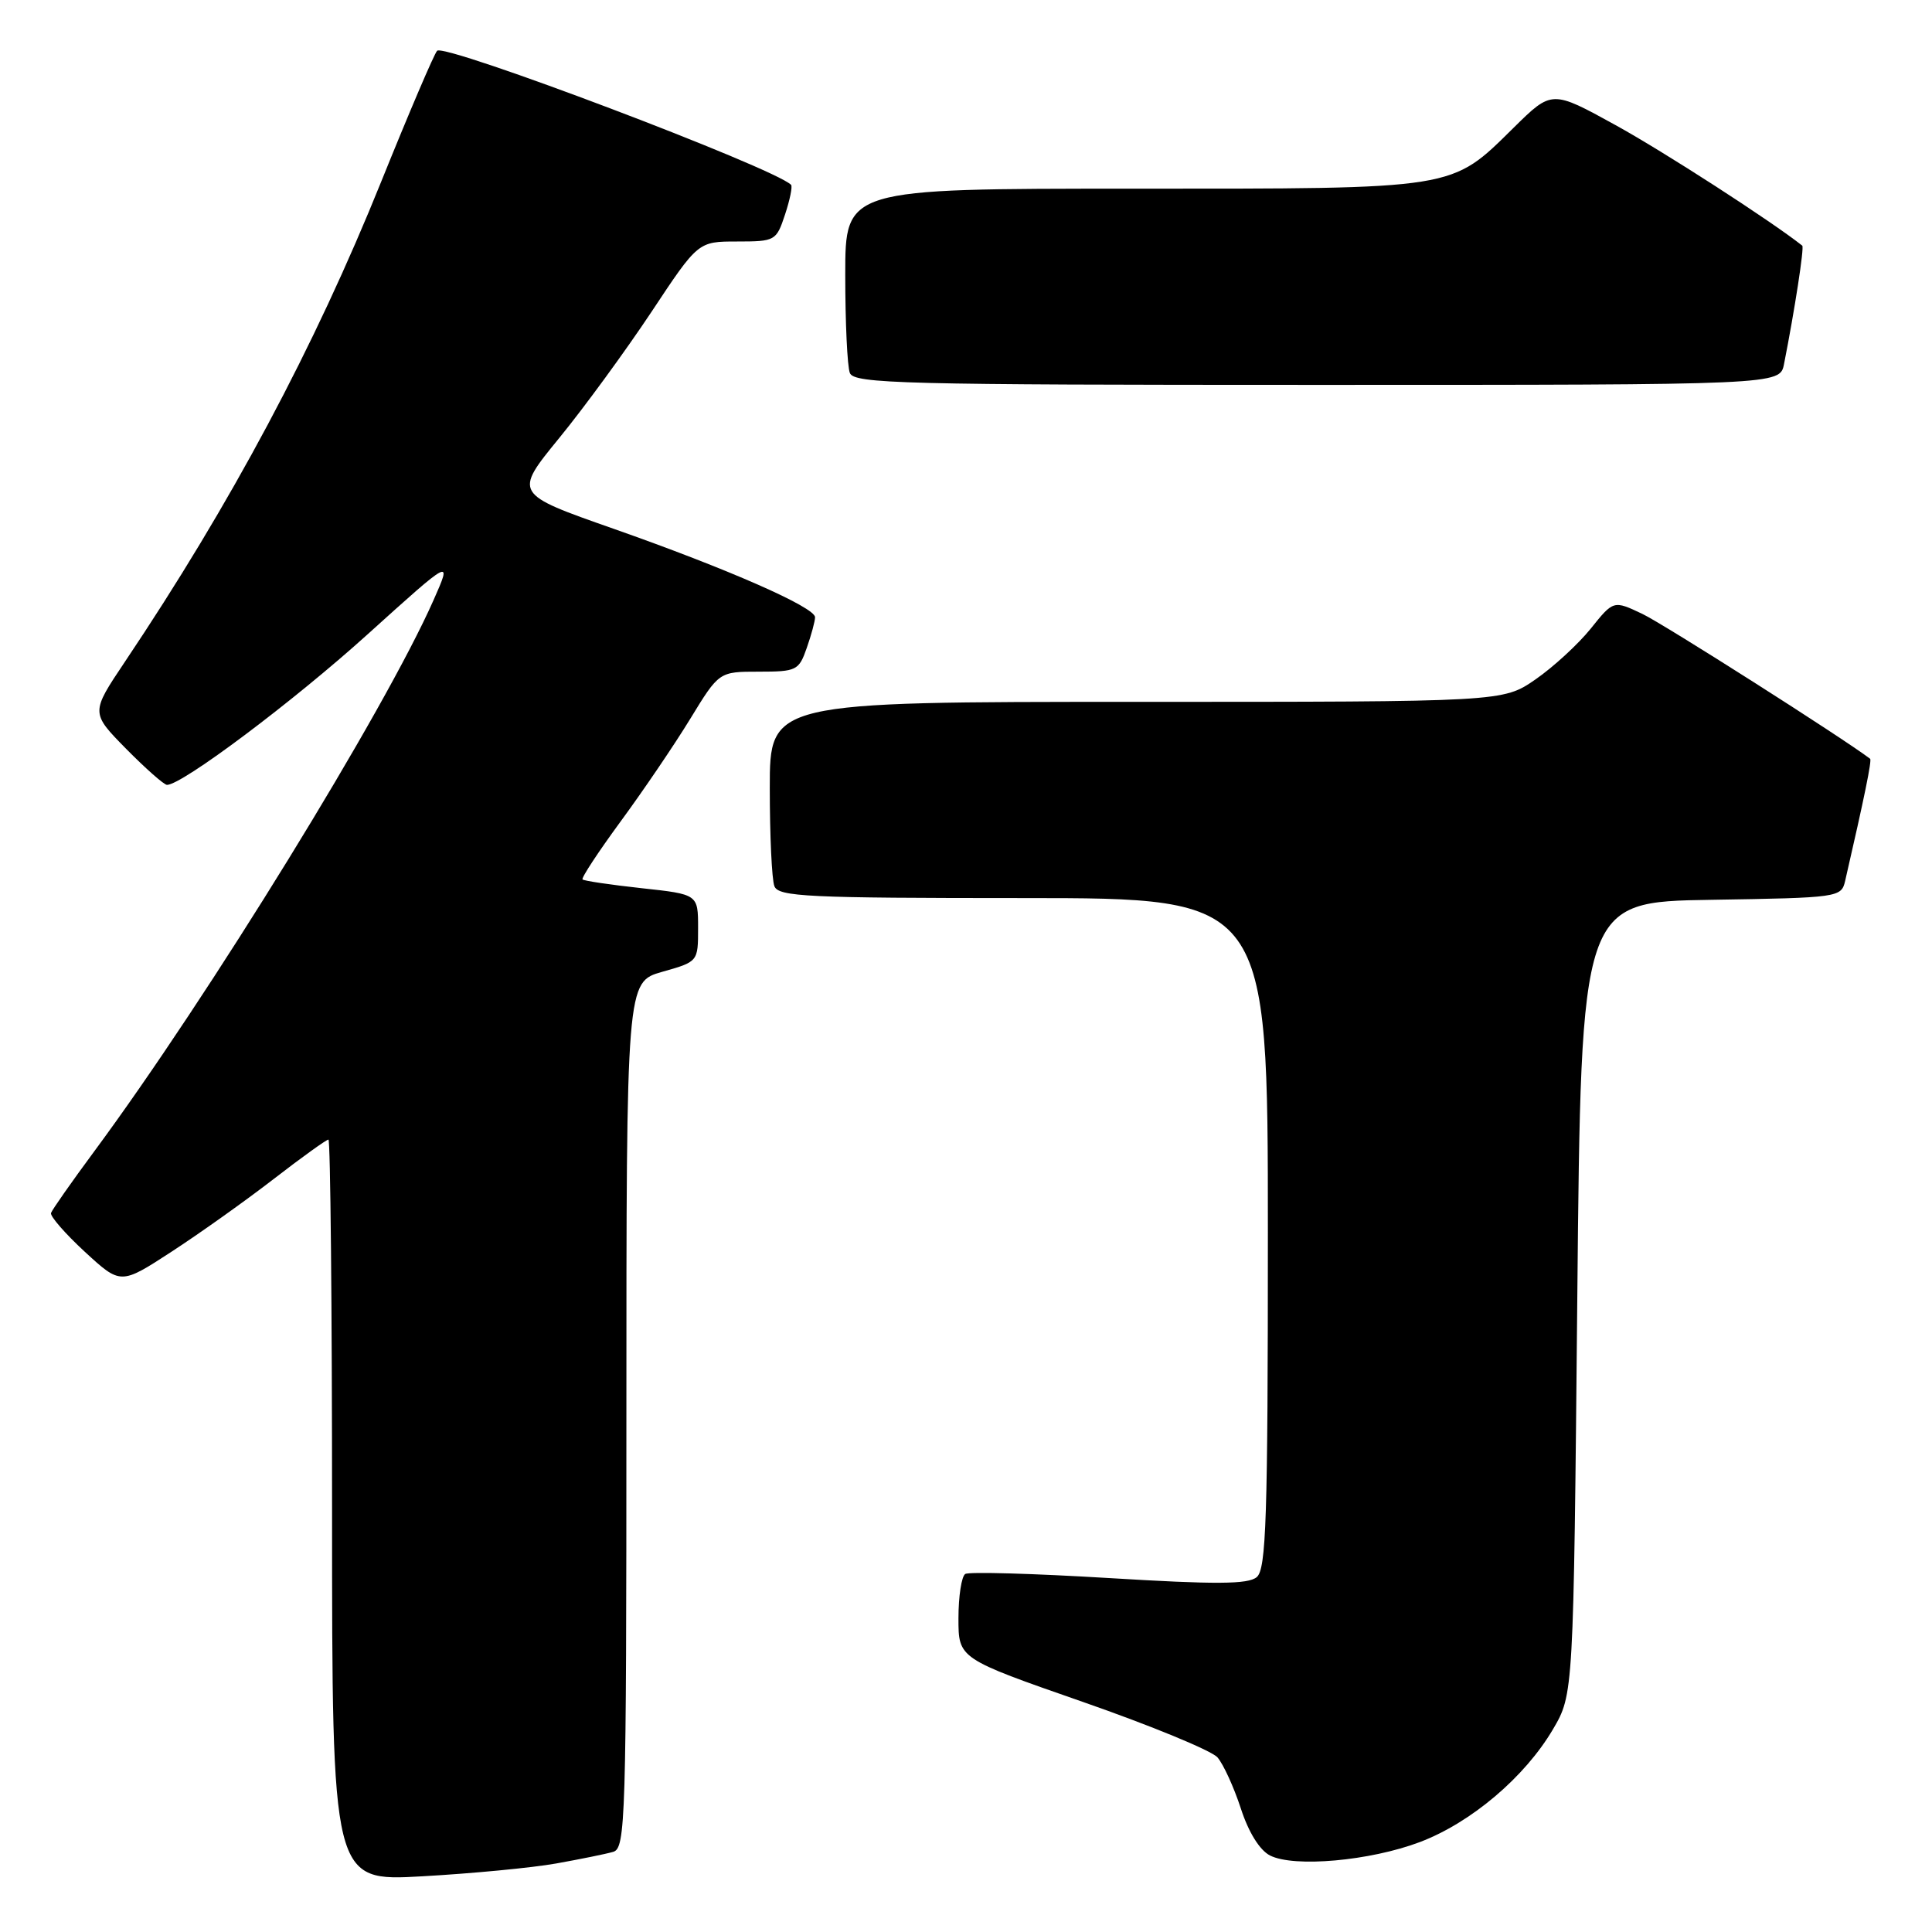 <?xml version="1.0" encoding="UTF-8" standalone="no"?>
<!DOCTYPE svg PUBLIC "-//W3C//DTD SVG 1.1//EN" "http://www.w3.org/Graphics/SVG/1.1/DTD/svg11.dtd" >
<svg xmlns="http://www.w3.org/2000/svg" xmlns:xlink="http://www.w3.org/1999/xlink" version="1.1" viewBox="0 0 256 256">
 <g >
 <path fill="currentColor"
d=" M 73.70 246.92 C 76.89 246.35 80.29 245.66 81.25 245.38 C 82.89 244.90 83.00 241.27 83.00 187.49 C 83.00 130.12 83.00 130.12 87.75 128.77 C 92.50 127.43 92.50 127.43 92.50 122.97 C 92.50 118.50 92.50 118.50 85.02 117.69 C 80.90 117.24 77.38 116.72 77.19 116.53 C 77.00 116.34 79.28 112.88 82.24 108.84 C 85.21 104.80 89.36 98.69 91.46 95.25 C 95.28 89.00 95.28 89.00 100.54 89.00 C 105.55 89.00 105.86 88.84 106.90 85.85 C 107.51 84.12 108.00 82.29 108.00 81.79 C 108.00 80.46 96.43 75.38 81.29 70.06 C 68.07 65.42 68.07 65.42 74.10 58.04 C 77.42 53.98 82.91 46.46 86.32 41.33 C 92.50 32.00 92.50 32.00 97.67 32.00 C 102.72 32.00 102.87 31.91 104.02 28.43 C 104.67 26.47 105.03 24.70 104.82 24.49 C 102.57 22.23 58.89 5.69 57.92 6.73 C 57.52 7.15 54.20 14.93 50.54 24.00 C 41.66 46.03 30.62 66.72 16.53 87.72 C 12.02 94.45 12.02 94.45 16.72 99.23 C 19.31 101.85 21.74 104.00 22.13 104.00 C 24.13 104.00 38.85 92.96 48.71 84.05 C 59.92 73.93 59.92 73.93 57.45 79.51 C 50.99 94.13 27.60 132.13 12.48 152.57 C 9.47 156.64 6.90 160.31 6.76 160.73 C 6.62 161.15 8.64 163.47 11.24 165.87 C 15.99 170.24 15.99 170.24 22.71 165.87 C 26.40 163.47 32.49 159.14 36.23 156.25 C 39.97 153.36 43.25 151.00 43.52 151.00 C 43.78 151.00 44.00 173.12 44.00 200.15 C 44.00 249.30 44.00 249.30 55.95 248.62 C 62.53 248.25 70.52 247.49 73.70 246.92 Z  M 188.15 244.08 C 194.94 241.50 202.04 235.48 205.77 229.15 C 208.50 224.50 208.50 224.50 209.00 172.00 C 209.50 119.50 209.50 119.50 226.74 119.23 C 243.63 118.96 243.98 118.91 244.49 116.73 C 247.05 105.61 248.05 100.73 247.80 100.54 C 244.14 97.76 220.43 82.68 217.65 81.36 C 213.80 79.53 213.80 79.53 210.77 83.31 C 209.10 85.38 205.80 88.41 203.44 90.04 C 199.14 93.00 199.14 93.00 150.57 93.00 C 102.00 93.00 102.00 93.00 102.00 104.42 C 102.00 110.70 102.27 116.55 102.61 117.42 C 103.14 118.82 106.99 119.00 135.61 119.00 C 168.00 119.00 168.00 119.00 168.00 163.38 C 168.00 201.29 167.78 207.93 166.52 208.98 C 165.37 209.94 161.09 209.96 146.93 209.10 C 136.96 208.50 128.40 208.25 127.90 208.56 C 127.41 208.87 127.00 211.51 127.00 214.44 C 127.00 219.77 127.00 219.77 143.45 225.50 C 152.49 228.65 160.53 231.96 161.32 232.86 C 162.10 233.76 163.49 236.80 164.41 239.61 C 165.43 242.77 166.91 245.16 168.28 245.86 C 171.46 247.48 181.55 246.58 188.15 244.08 Z  M 236.39 48.25 C 237.80 41.12 239.09 32.77 238.81 32.55 C 234.68 29.28 220.45 20.09 214.07 16.58 C 205.63 11.93 205.63 11.93 200.57 16.92 C 192.18 25.18 193.28 25.00 150.03 25.00 C 112.00 25.00 112.00 25.00 112.00 36.42 C 112.00 42.70 112.27 48.55 112.61 49.42 C 113.15 50.84 119.54 51.00 174.53 51.00 C 235.84 51.00 235.84 51.00 236.39 48.25 Z "/>
</g>
</svg>